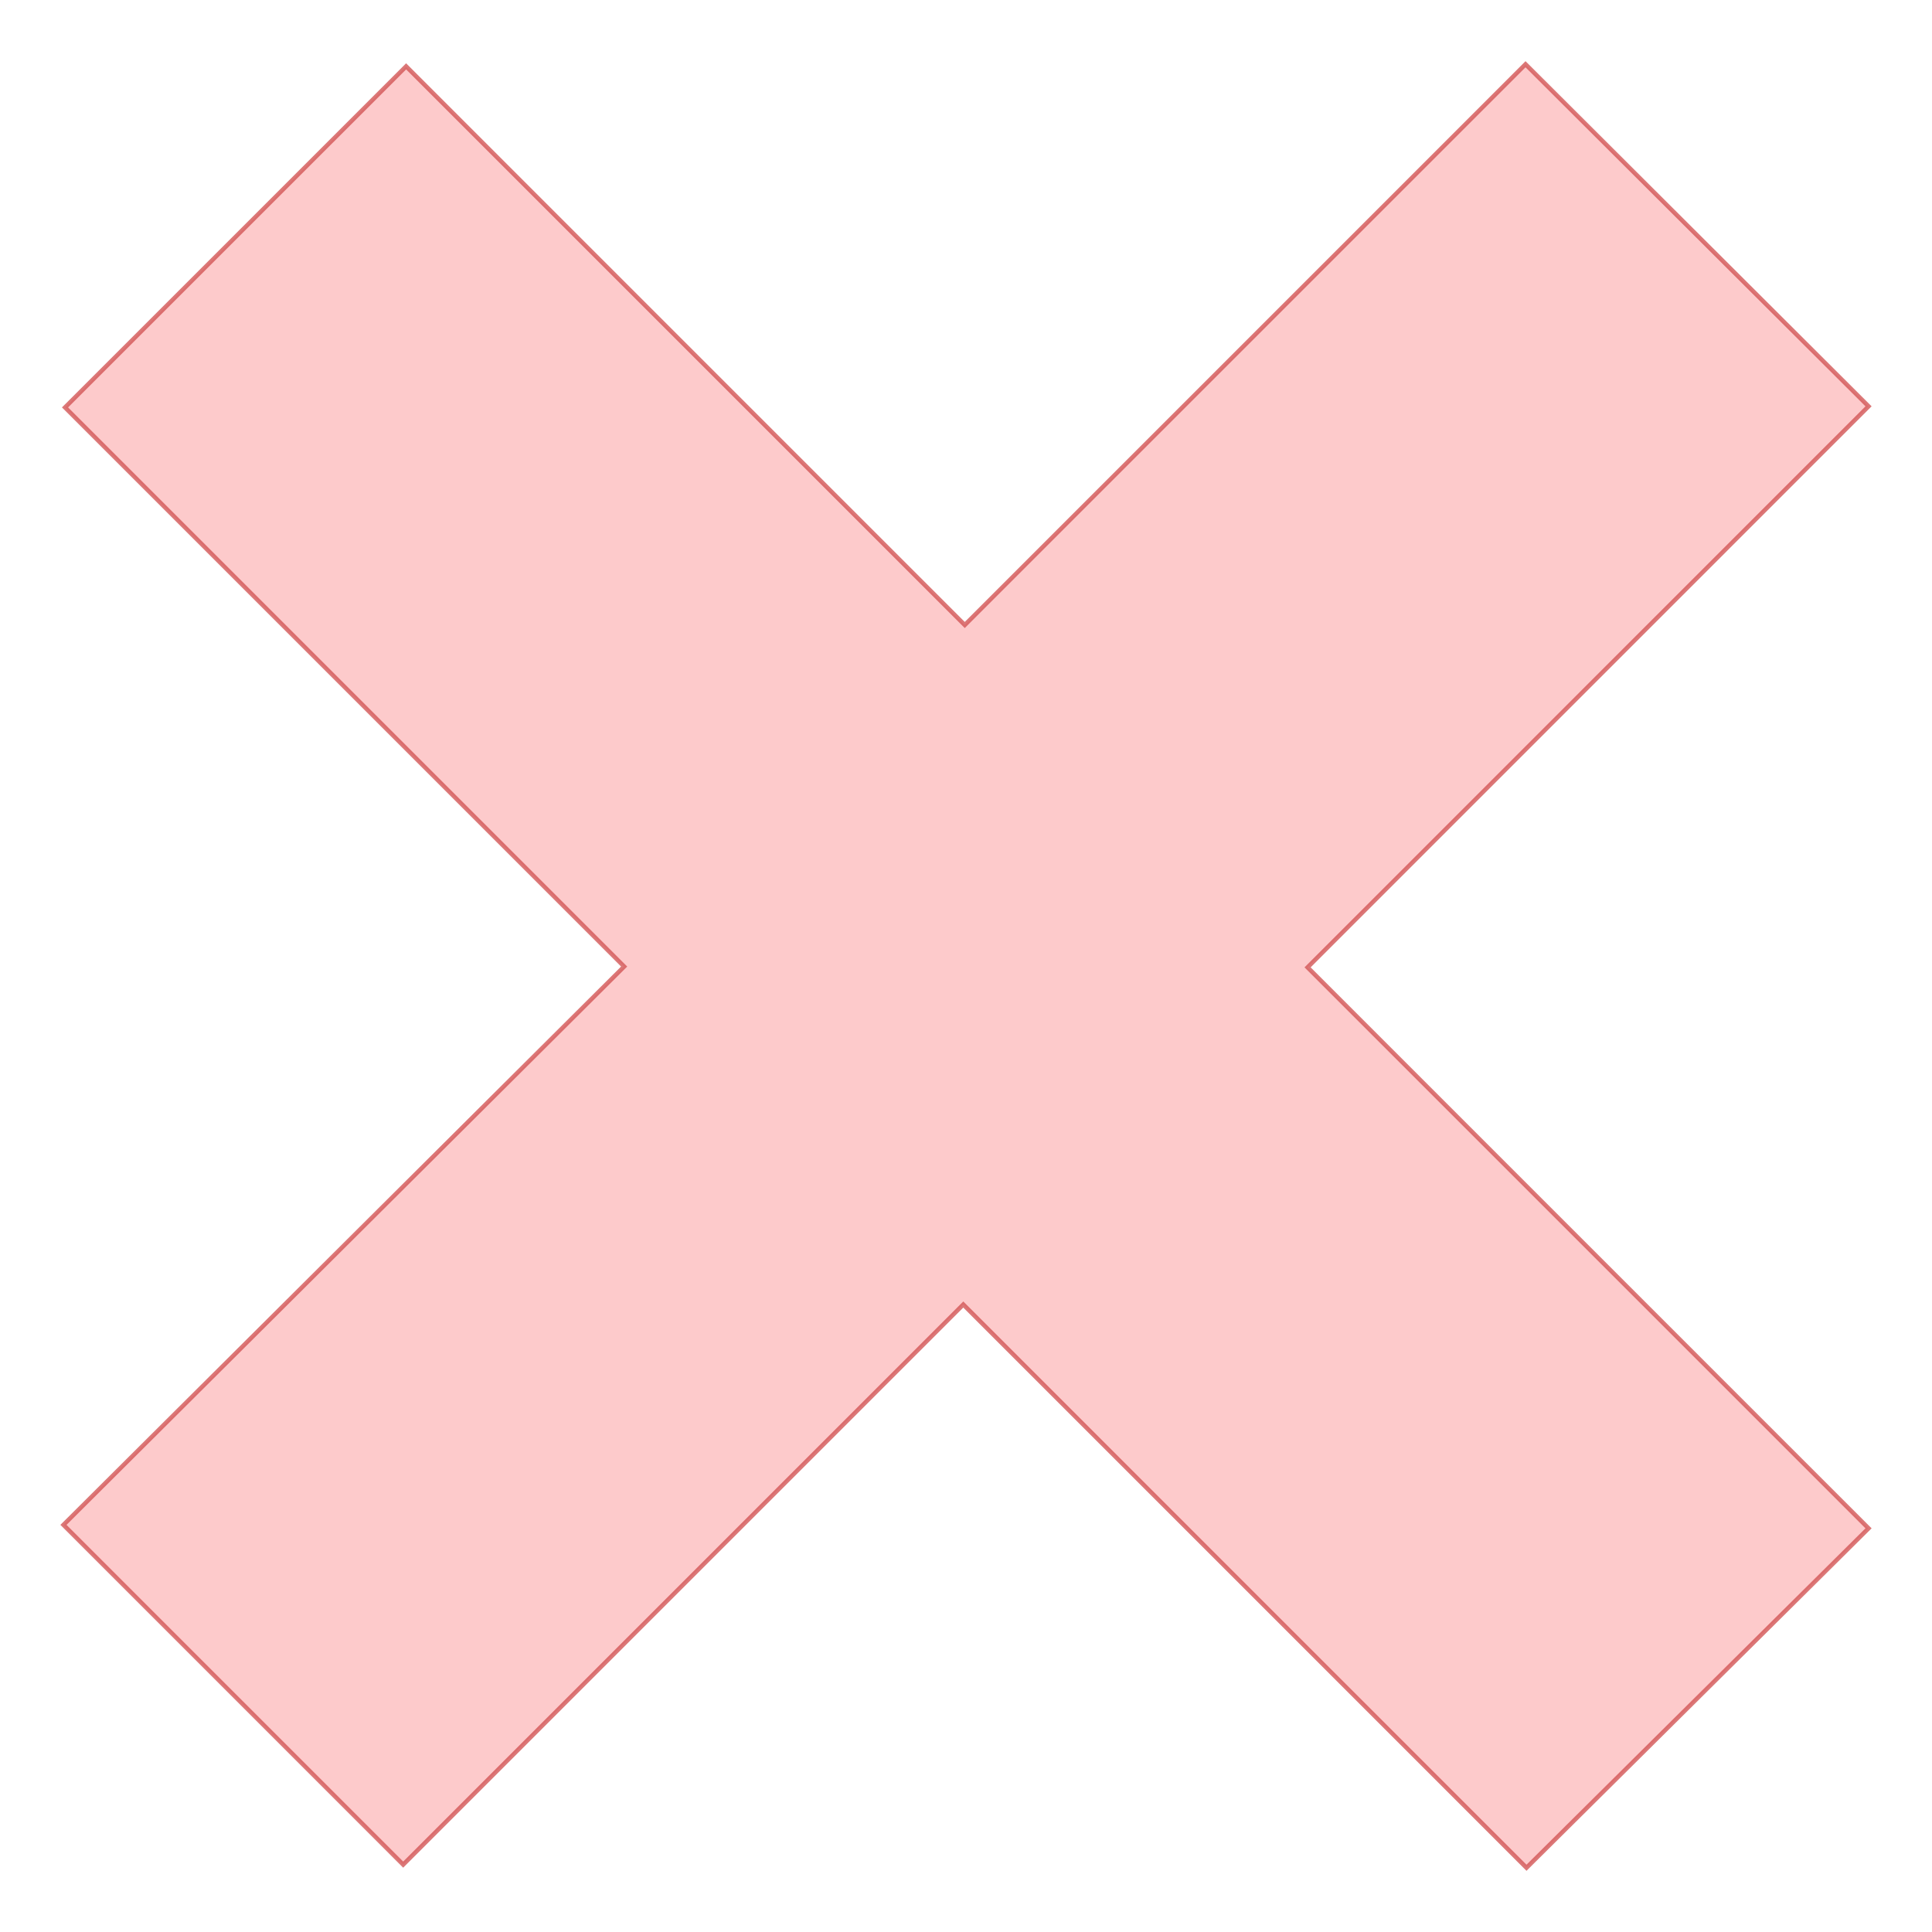<?xml version="1.0" encoding="UTF-8" standalone="no"?>
<!-- Created with Inkscape (http://www.inkscape.org/) -->

<svg
   width="64"
   height="64"
   viewBox="0 0 64 64"
   version="1.1"
   id="svg1"
   xml:space="preserve"
   sodipodi:docname="bypass.svg"
   inkscape:version="1.3.2 (091e20e, 2023-11-25, custom)"
   inkscape:export-filename="bypass_3.svg"
   inkscape:export-xdpi="96"
   inkscape:export-ydpi="96"
   xmlns:inkscape="http://www.inkscape.org/namespaces/inkscape"
   xmlns:sodipodi="http://sodipodi.sourceforge.net/DTD/sodipodi-0.dtd"
   xmlns="http://www.w3.org/2000/svg"
   xmlns:svg="http://www.w3.org/2000/svg"><sodipodi:namedview
     id="namedview1"
     pagecolor="#505050"
     bordercolor="#ffffff"
     borderopacity="1"
     inkscape:showpageshadow="0"
     inkscape:pageopacity="0"
     inkscape:pagecheckerboard="1"
     inkscape:deskcolor="#505050"
     inkscape:document-units="px"
     showguides="true"
     showgrid="false"
     inkscape:zoom="11.313709"
     inkscape:cx="31.819805"
     inkscape:cy="28.682019"
     inkscape:window-width="1920"
     inkscape:window-height="1017"
     inkscape:window-x="-8"
     inkscape:window-y="-8"
     inkscape:window-maximized="1"
     inkscape:current-layer="layer3"><sodipodi:guide
       position="64,-3.352"
       orientation="-1,0"
       id="guide1"
       inkscape:locked="false"
       inkscape:label=""
       inkscape:color="rgb(0,134,229)" /><sodipodi:guide
       position="0,33.526"
       orientation="-1,0"
       id="guide2"
       inkscape:locked="false"
       inkscape:label=""
       inkscape:color="rgb(0,134,229)" /><sodipodi:guide
       position="32,-3.529"
       orientation="-1,0"
       id="guide3"
       inkscape:locked="false"
       inkscape:label=""
       inkscape:color="rgb(0,134,229)" /><inkscape:grid
       id="grid3"
       units="px"
       originx="0.294"
       originy="6"
       spacingx="1"
       spacingy="1"
       empcolor="#0099e5"
       empopacity="0.302"
       color="#0099e5"
       opacity="0.149"
       empspacing="5"
       dotted="false"
       gridanglex="30"
       gridanglez="30"
       visible="false" /><sodipodi:guide
       position="7.706,44.997"
       orientation="1,0"
       id="guide7"
       inkscape:locked="false" /><sodipodi:guide
       position="49.462,19.148"
       orientation="1,0"
       id="guide8"
       inkscape:locked="false" /></sodipodi:namedview><defs
     id="defs1"><linearGradient
       id="swatch4"
       inkscape:swatch="solid"><stop
         style="stop-color:#f94346;stop-opacity:1;"
         offset="0"
         id="stop4" /></linearGradient></defs><g
     inkscape:groupmode="layer"
     id="layer3"
     inkscape:label="bypass"><path
       style="opacity:1;fill:#f94346;fill-opacity:0.28;stroke:#d25555;stroke-width:0.144;stroke-dasharray:none;stroke-opacity:0.8"
       d="M 61.898,13.46 50.535,2.128 31.959,20.704 13.453,2.198 2.154,13.496 20.676,32.018 2.102,50.513 13.356,61.768 31.91,43.214 50.567,61.872 61.898,50.628 43.315,32.045 Z"
       id="path12" /></g></svg>

